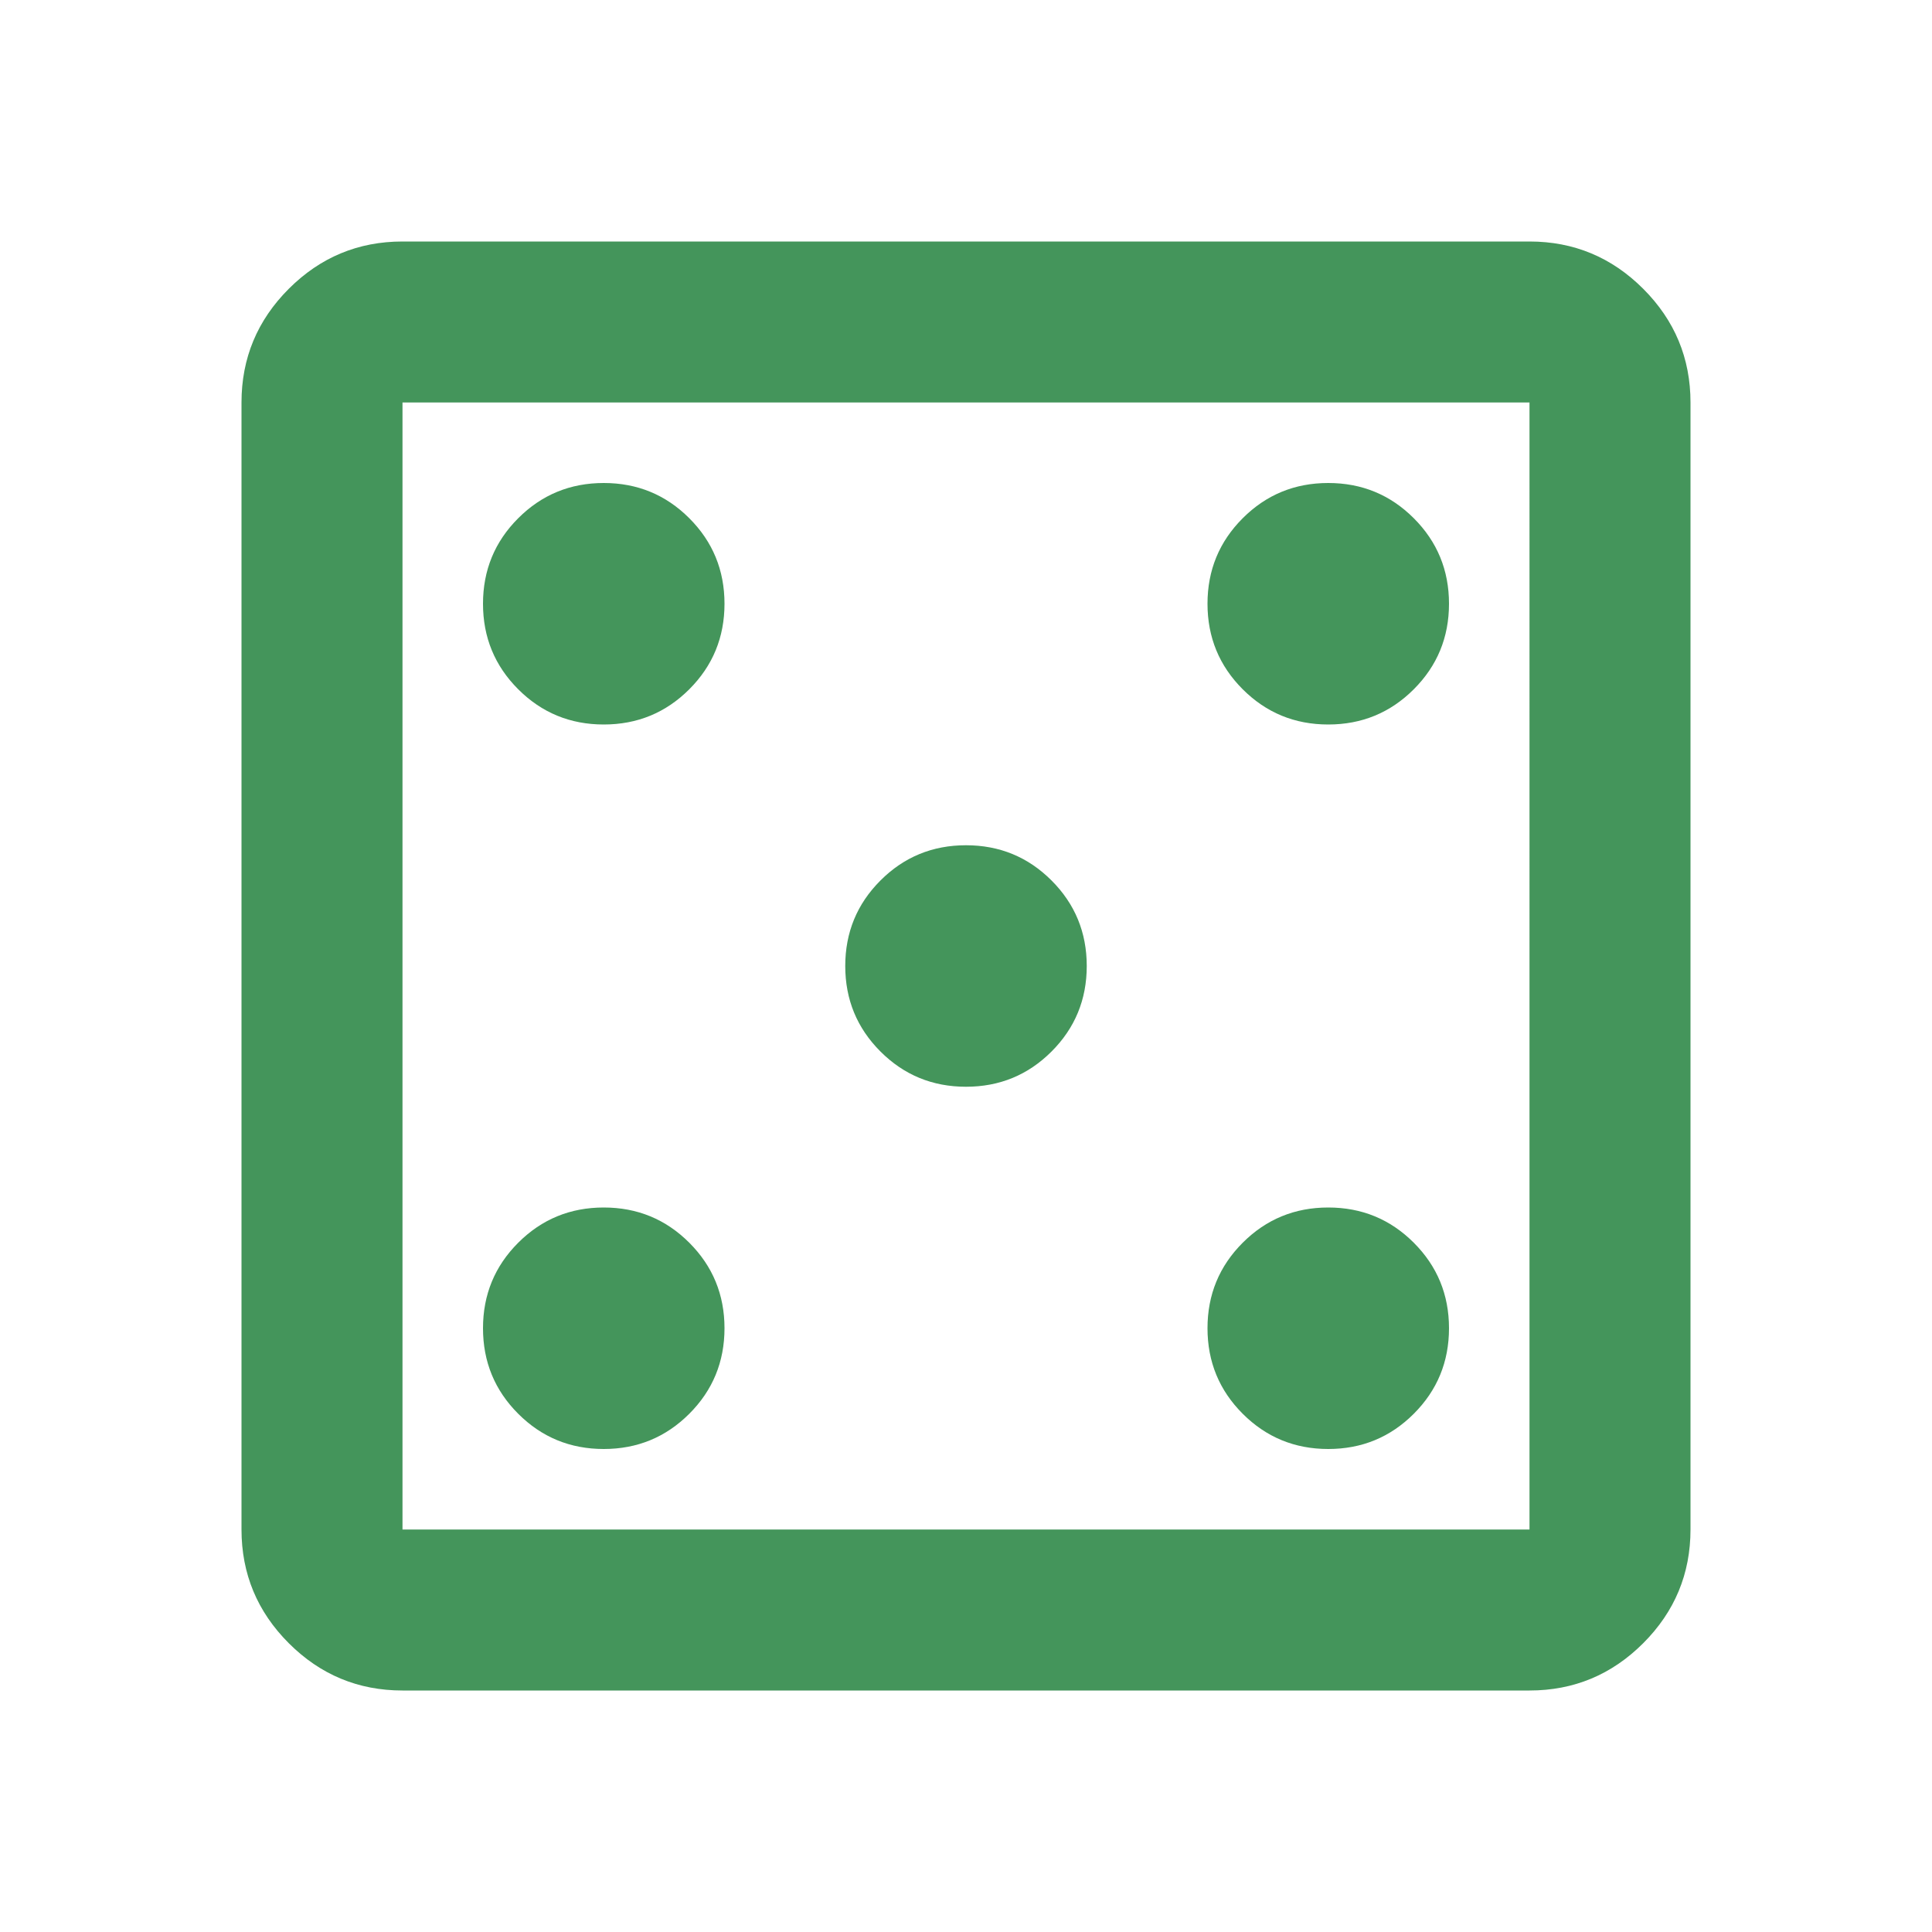<svg xmlns="http://www.w3.org/2000/svg" xml:space="preserve" stroke-miterlimit="10"
    style="fill-rule:nonzero;clip-rule:evenodd;stroke-linecap:round;stroke-linejoin:round"
    viewBox="0 0 960 960"><path fill="#44955b" d="M300 720c16.667 0 30.833-5.833 42.5-17.5 11.667-11.667 17.5-25.833 17.5-42.5s-5.833-30.833-17.5-42.5C330.833 605.833 316.667 600 300 600s-30.833 5.833-42.5 17.5C245.833 629.167 240 643.333 240 660s5.833 30.833 17.5 42.5c11.667 11.667 25.833 17.5 42.5 17.5Zm0-360c16.667 0 30.833-5.833 42.5-17.5 11.667-11.667 17.5-25.833 17.5-42.5s-5.833-30.833-17.5-42.5C330.833 245.833 316.667 240 300 240s-30.833 5.833-42.5 17.5C245.833 269.167 240 283.333 240 300s5.833 30.833 17.5 42.5c11.667 11.667 25.833 17.5 42.5 17.5Zm180 180c16.667 0 30.833-5.833 42.5-17.5 11.667-11.667 17.5-25.833 17.5-42.5s-5.833-30.833-17.5-42.5C510.833 425.833 496.667 420 480 420s-30.833 5.833-42.5 17.5C425.833 449.167 420 463.333 420 480s5.833 30.833 17.5 42.5c11.667 11.667 25.833 17.5 42.5 17.5Zm180 180c16.667 0 30.833-5.833 42.5-17.5 11.667-11.667 17.5-25.833 17.5-42.5s-5.833-30.833-17.5-42.5C690.833 605.833 676.667 600 660 600s-30.833 5.833-42.5 17.5C605.833 629.167 600 643.333 600 660s5.833 30.833 17.5 42.5c11.667 11.667 25.833 17.5 42.5 17.5Zm0-360c16.667 0 30.833-5.833 42.5-17.5 11.667-11.667 17.5-25.833 17.5-42.5s-5.833-30.833-17.5-42.5C690.833 245.833 676.667 240 660 240s-30.833 5.833-42.5 17.5C605.833 269.167 600 283.333 600 300s5.833 30.833 17.5 42.5c11.667 11.667 25.833 17.5 42.5 17.5ZM200 840c-22 0-40.833-7.833-56.5-23.5C127.833 800.833 120 782 120 760V200c0-22 7.833-40.833 23.5-56.5C159.167 127.833 178 120 200 120h560c22 0 40.833 7.833 56.5 23.5C832.167 159.167 840 178 840 200v560c0 22-7.833 40.833-23.5 56.5C800.833 832.167 782 840 760 840H200Zm0-80h560V200H200v560Zm0-560v560-560Z"/></svg>